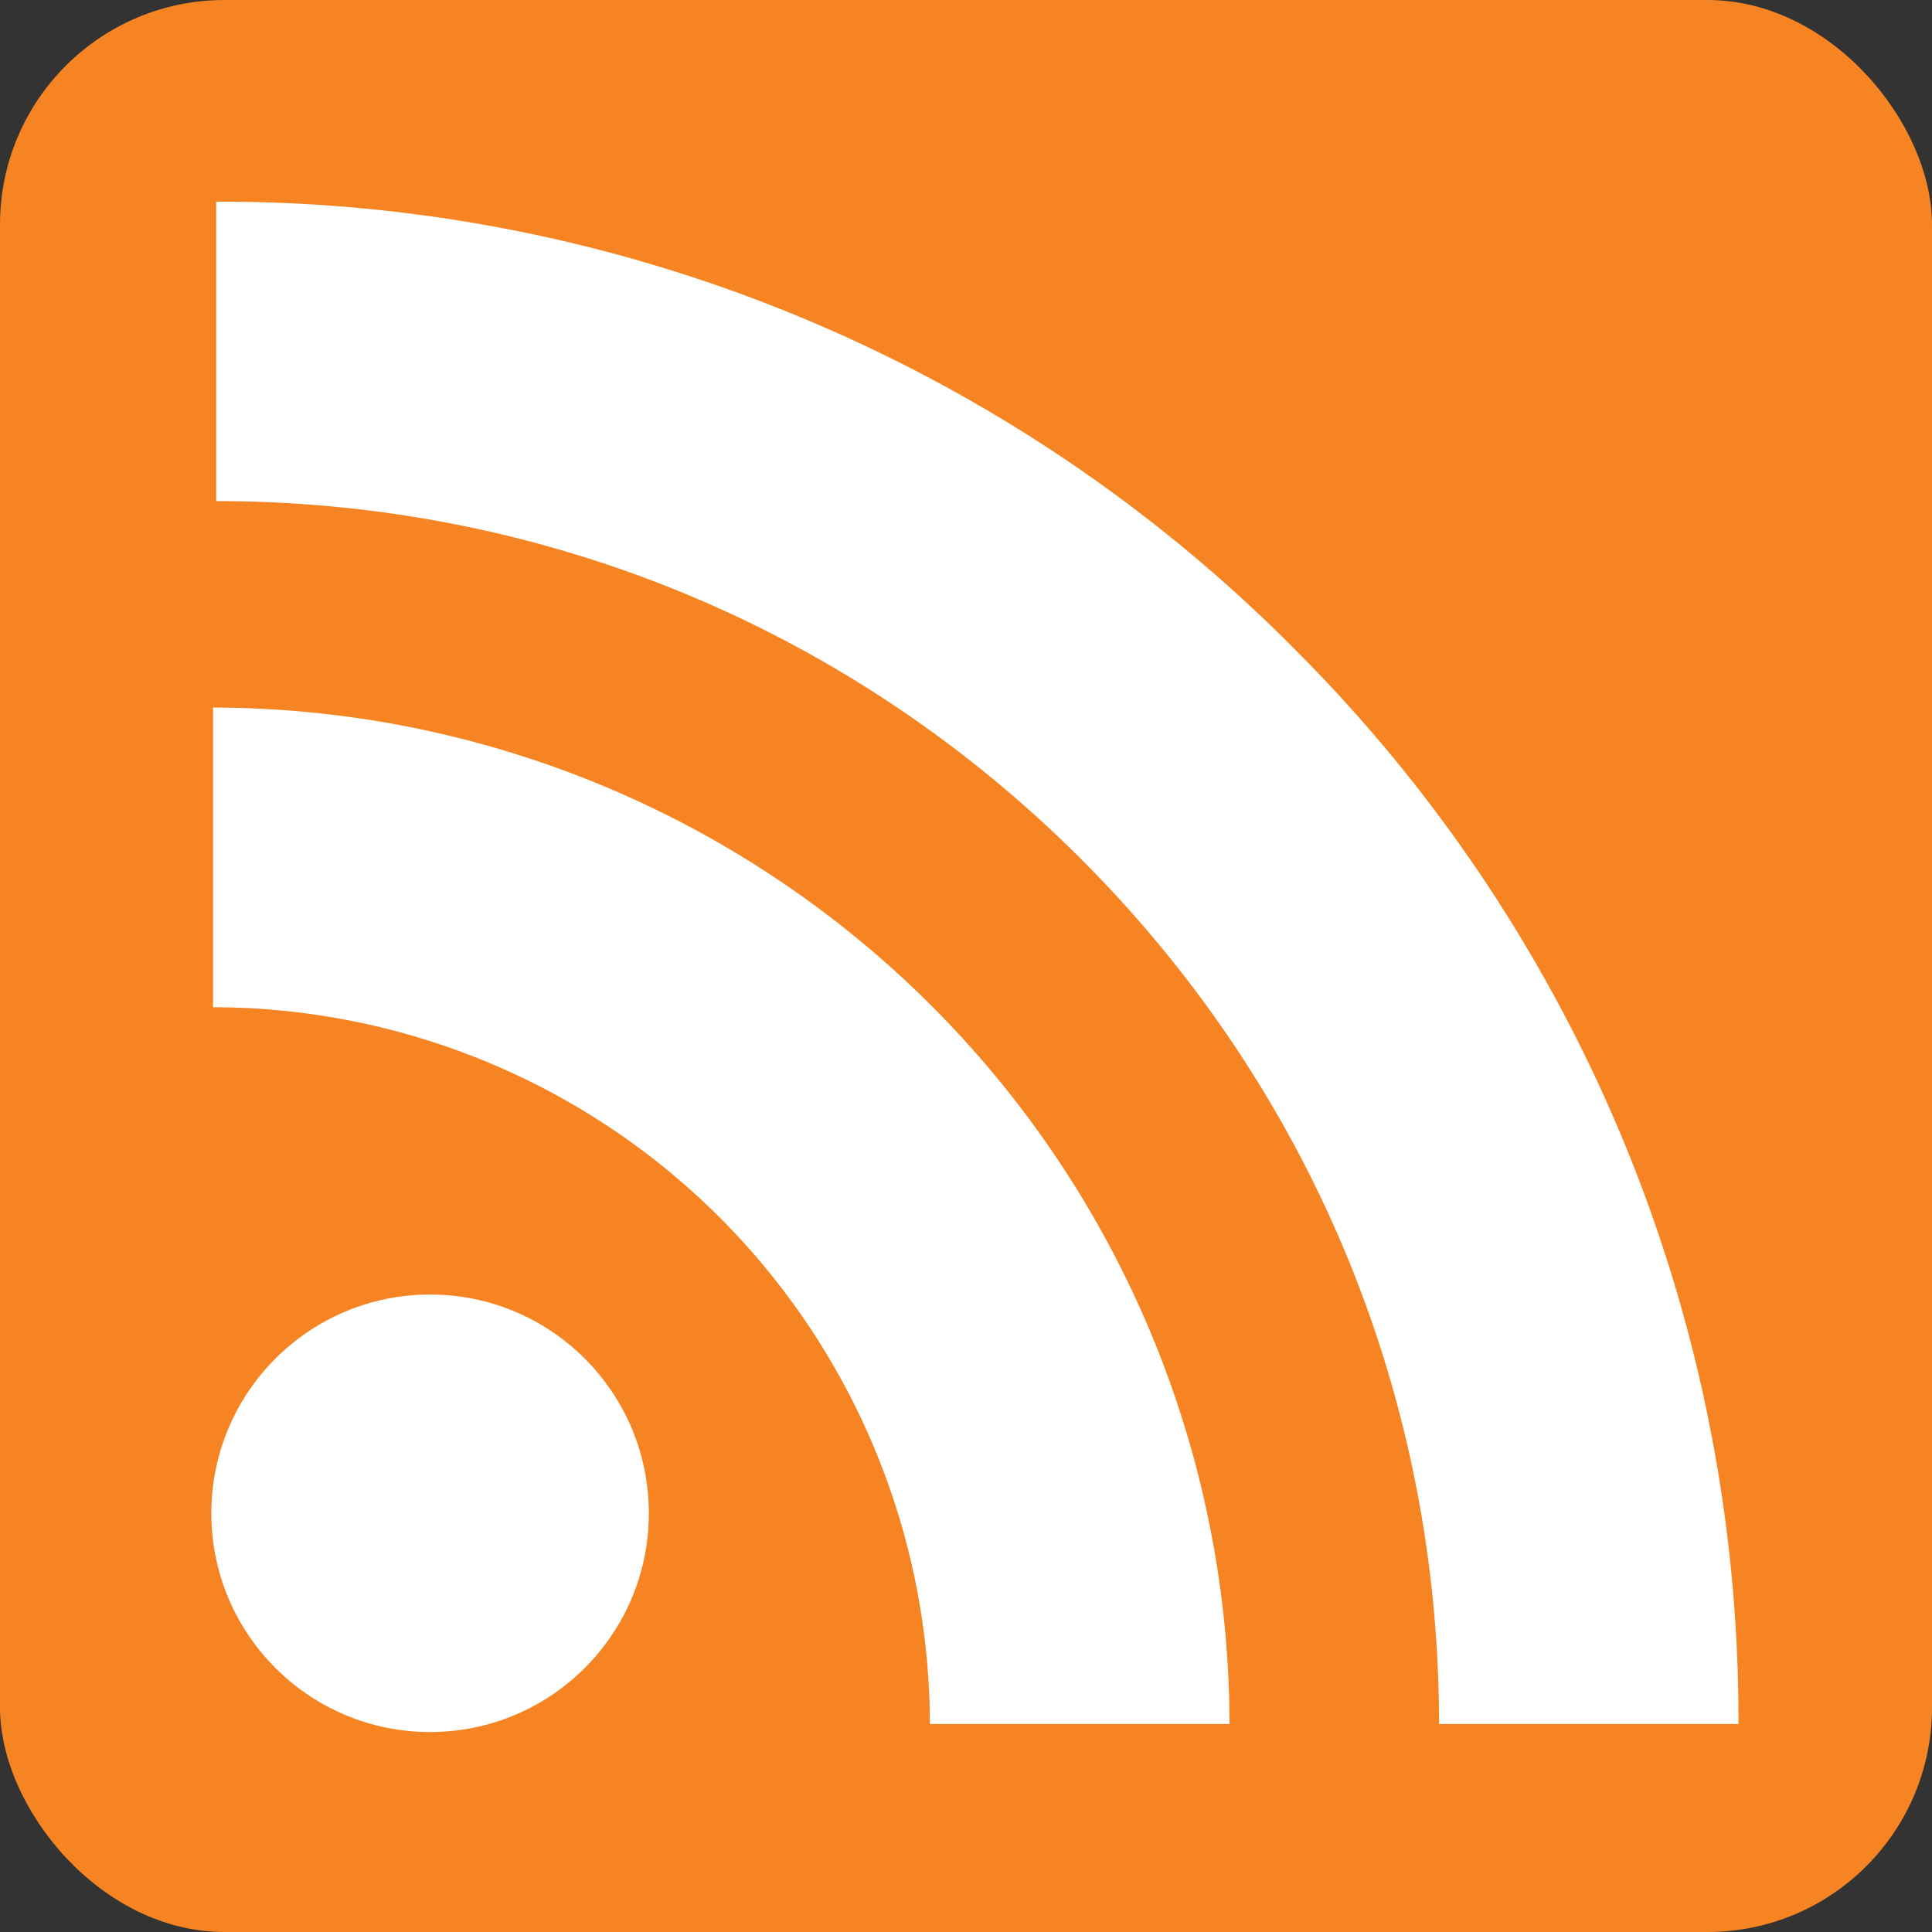 <svg xmlns="http://www.w3.org/2000/svg" width="25.816" height="25.816" xmlns:v="https://vecta.io/nano"><rect width="100%" height="100%" fill="#333333" stroke="none"/><rect width="25.816" height="25.816" rx="3" fill="#f78422"/><g fill="#fff"><path d="M17.275 8.649A20.21 20.21 0 0 0 2.888 2.695v4.001c4.369 0 8.474 1.699 11.558 4.783s4.783 7.189 4.783 11.558h4.001A20.21 20.21 0 0 0 17.275 8.65zm-14.428.806v4.004a9.59 9.59 0 0 1 9.578 9.578h4.004A13.6 13.6 0 0 0 2.847 9.455z"/><circle cx="5.747" cy="20.221" r="2.923"/></g></svg>